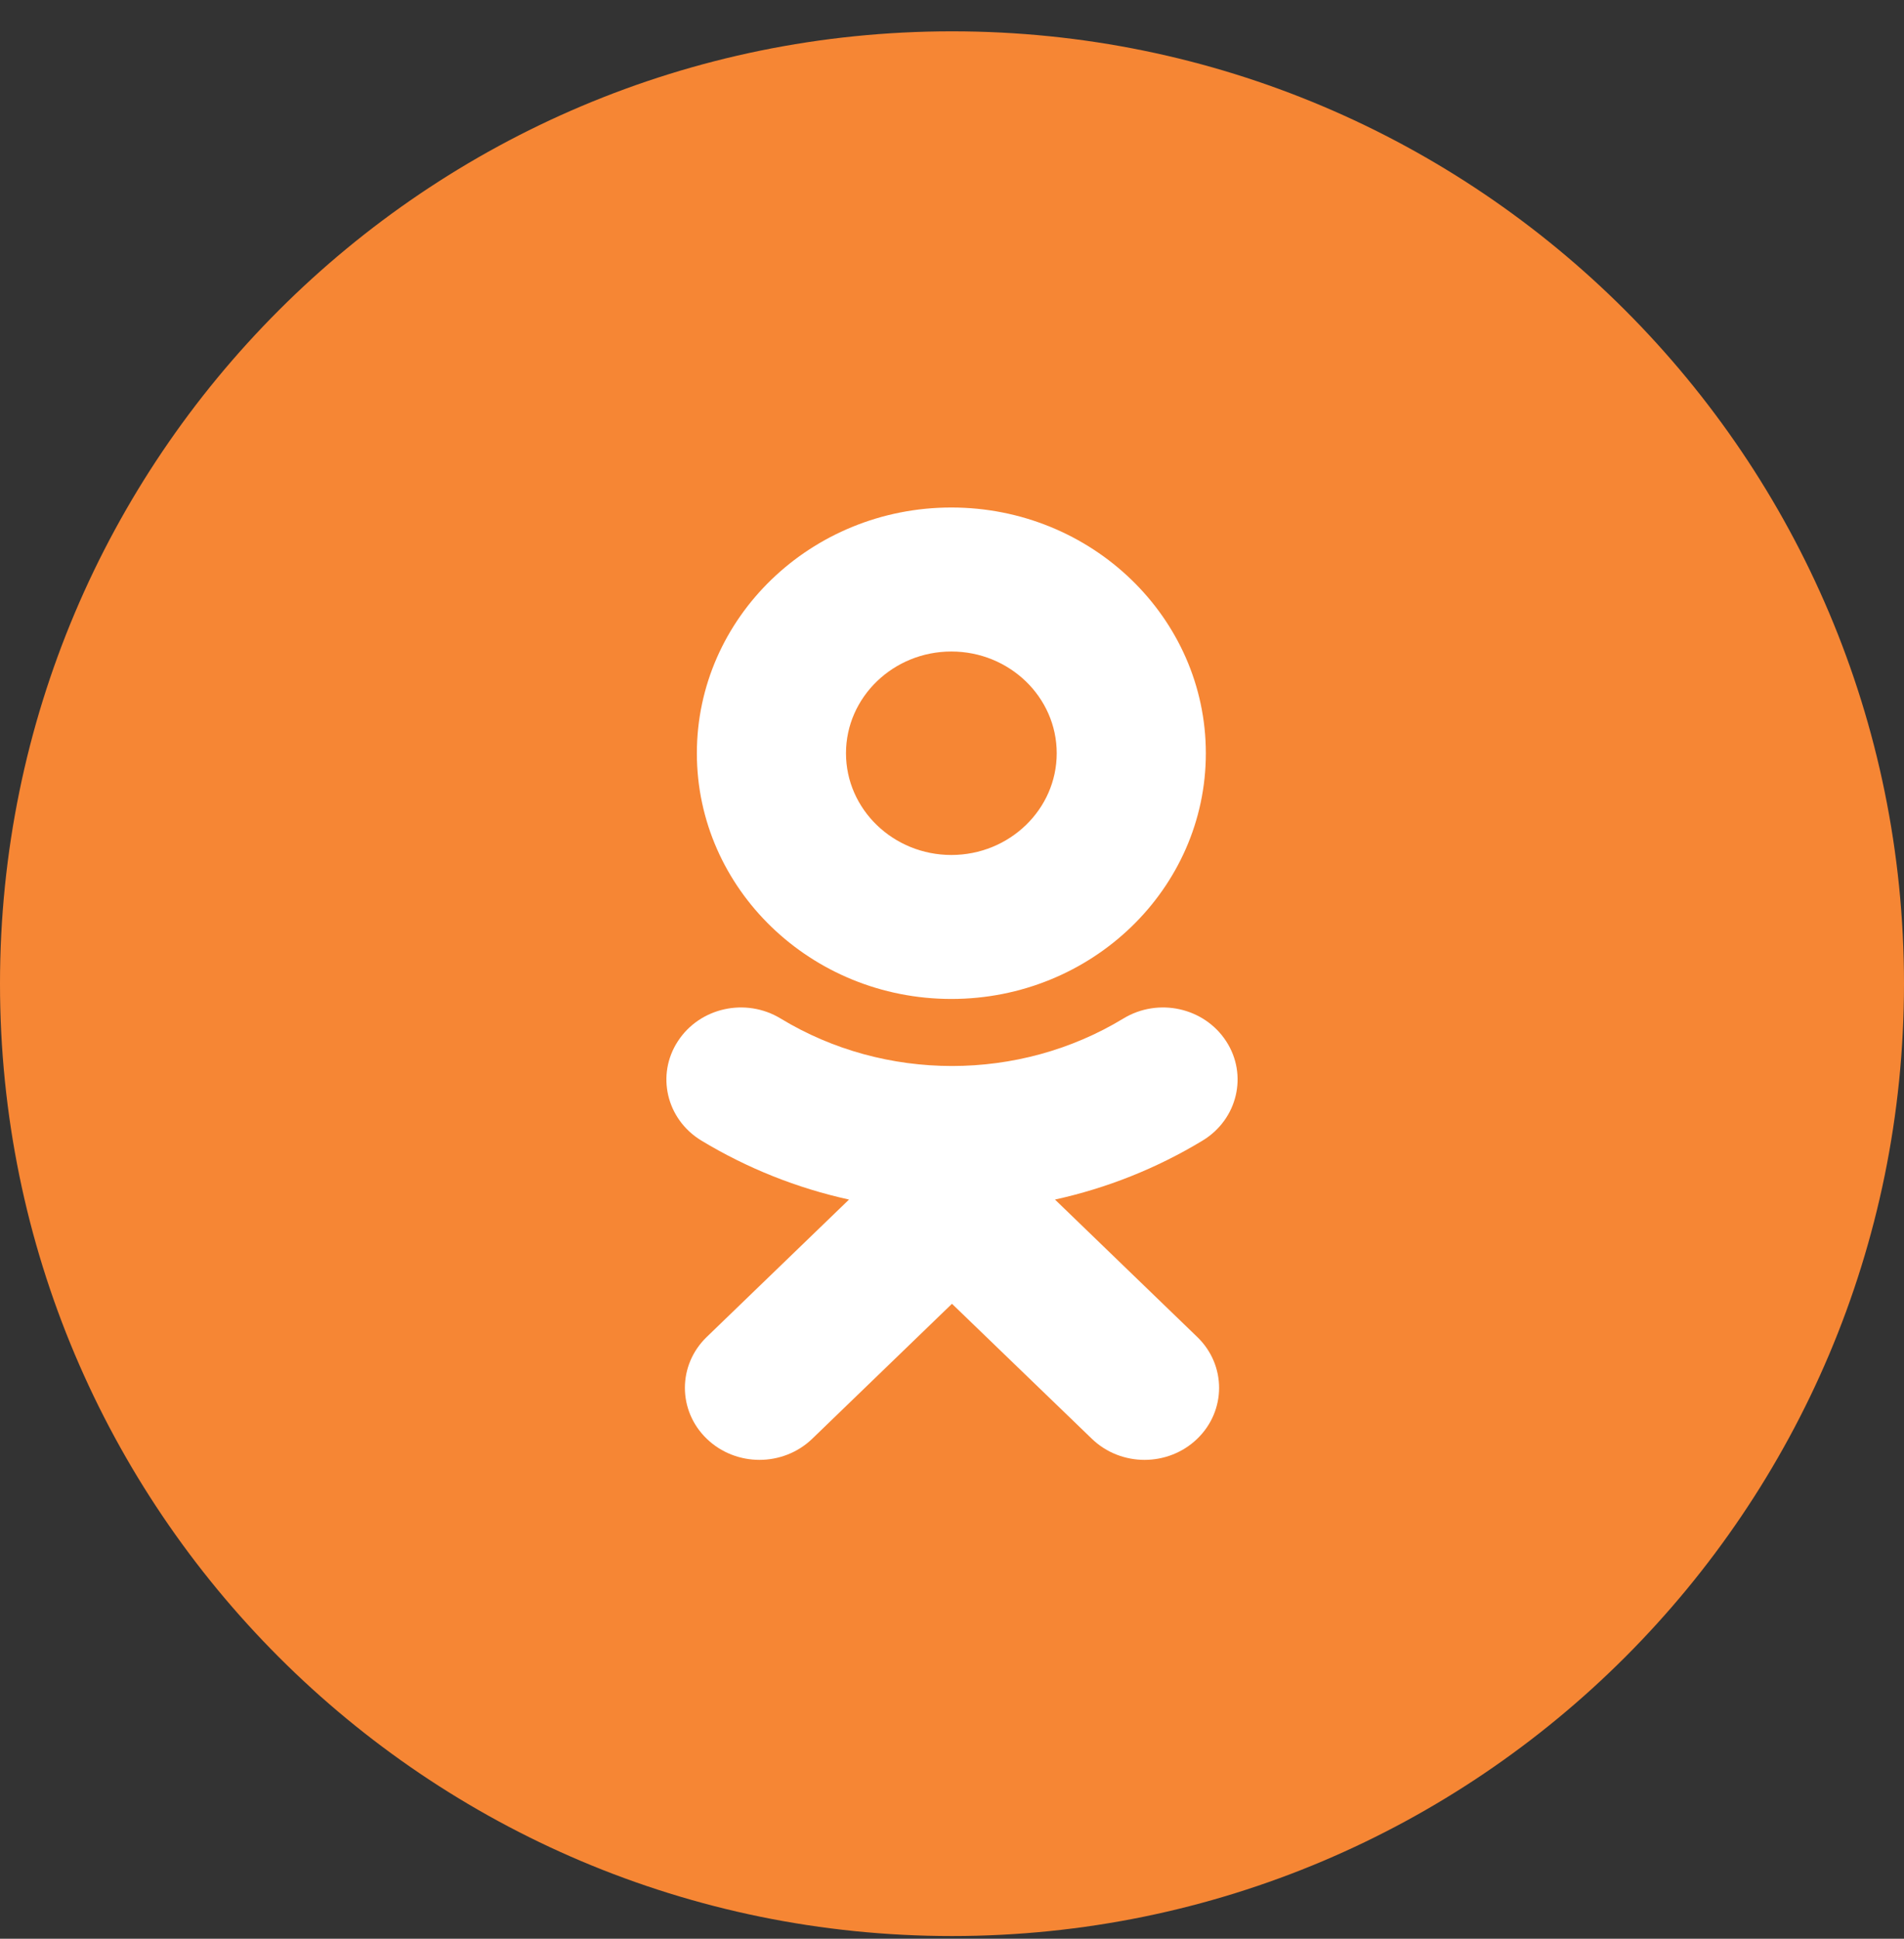 <svg width="56" height="57" viewBox="0 0 56 57" fill="none" xmlns="http://www.w3.org/2000/svg">
<rect x="0" y="0" width="56" height="57" fill="#333333" stroke="none"/>
<path d="M0 28.921C0 13.457 12.536 0.921 28 0.921C43.464 0.921 56 13.457 56 28.921C56 44.385 43.464 56.921 28 56.921C12.536 56.921 0 44.385 0 28.921Z" fill="#F68634"/>
<path d="M31.029 35.268L35.213 39.308C36.07 40.133 36.07 41.475 35.213 42.301C34.357 43.128 32.969 43.128 32.113 42.301L27.999 38.332L23.889 42.301C23.46 42.714 22.898 42.921 22.337 42.921C21.776 42.921 21.215 42.714 20.787 42.301C19.93 41.475 19.93 40.134 20.786 39.308L24.971 35.268C23.447 34.933 21.978 34.35 20.624 33.531C19.6 32.907 19.292 31.601 19.938 30.612C20.581 29.621 21.935 29.322 22.961 29.946C26.025 31.806 29.973 31.807 33.039 29.946C34.065 29.322 35.418 29.621 36.063 30.612C36.708 31.6 36.399 32.907 35.375 33.531C34.022 34.351 32.552 34.933 31.029 35.268Z" fill="white"/>
<path fill-rule="evenodd" clip-rule="evenodd" d="M20.496 22.147C20.496 26.13 23.853 29.37 27.981 29.37C32.11 29.37 35.466 26.13 35.466 22.147C35.466 18.162 32.11 14.921 27.981 14.921C23.853 14.921 20.496 18.162 20.496 22.147ZM31.08 22.146C31.08 20.497 29.69 19.155 27.981 19.155C26.273 19.155 24.882 20.497 24.882 22.146C24.882 23.795 26.273 25.137 27.981 25.137C29.69 25.137 31.08 23.795 31.08 22.146Z" fill="white"/>
</svg>
